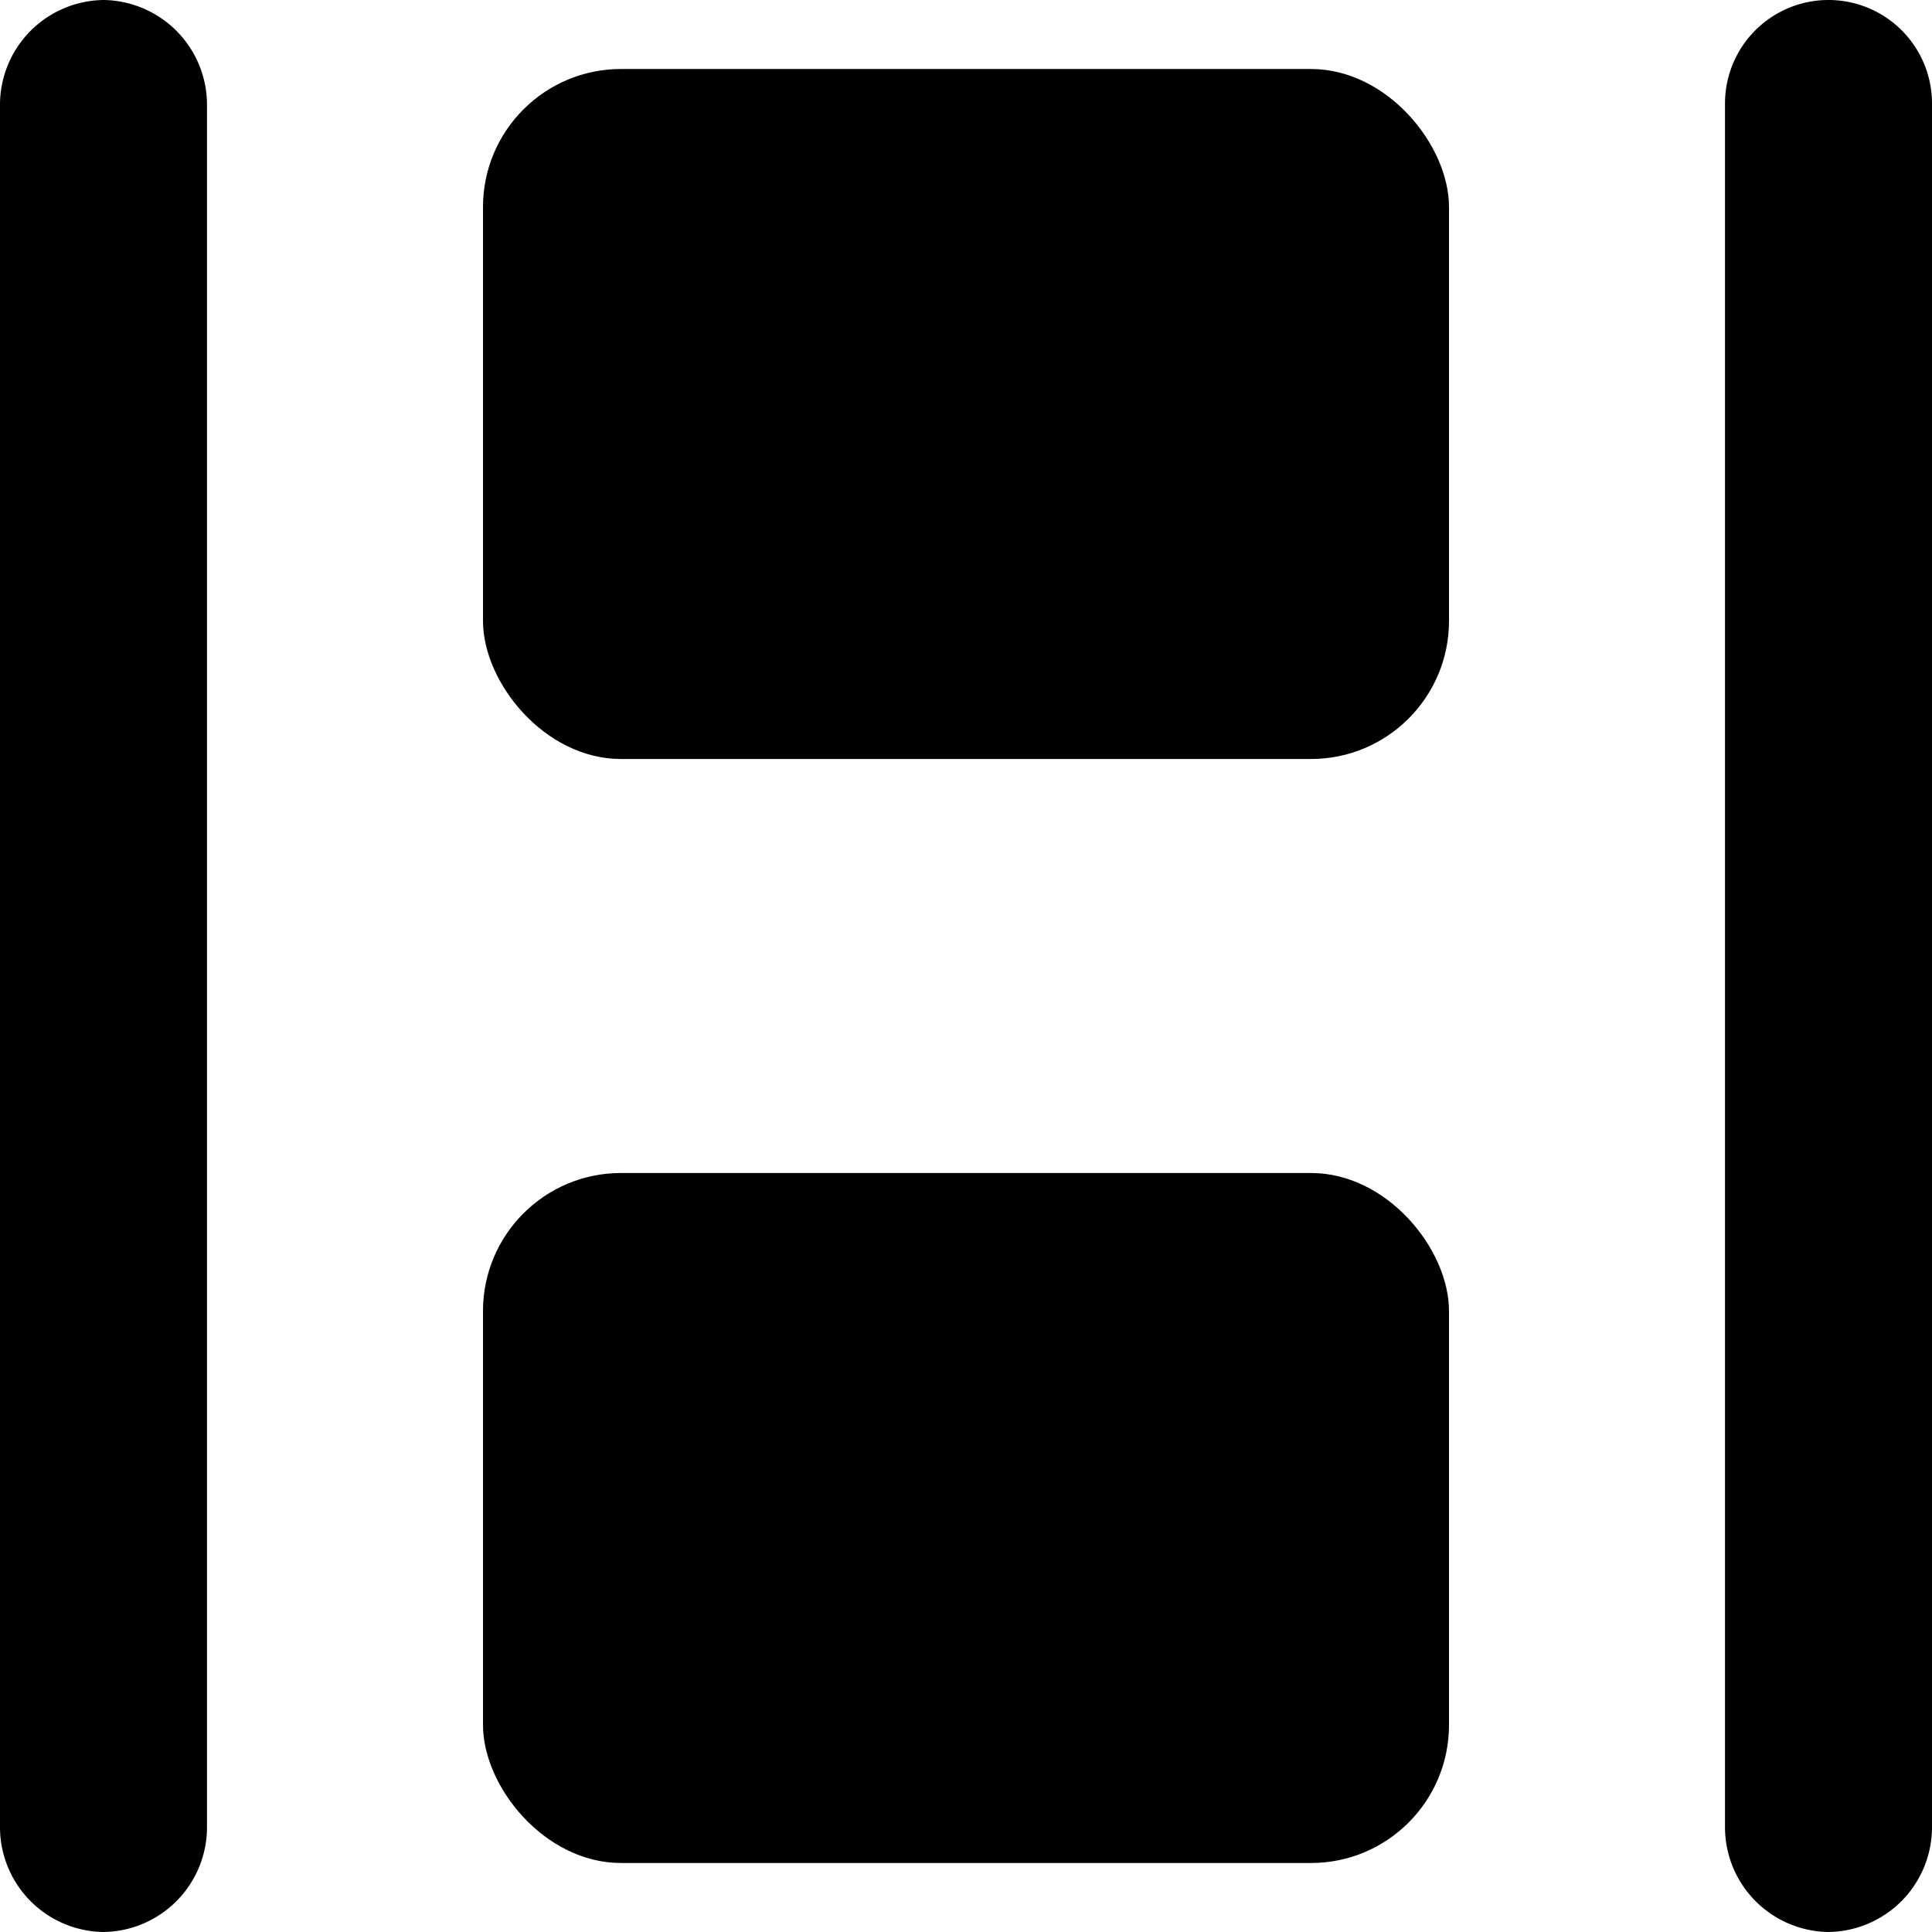 <svg xmlns="http://www.w3.org/2000/svg" viewBox="0 0 14 14">
  <g>
    <path d="M.75,14A.76.76,0,0,1,0,13.25V.75A.76.76,0,0,1,.75,0,.76.76,0,0,1,1.5.75v12.5A.76.76,0,0,1,.75,14Z" style="fill: #000001"/>
    <path d="M13.25,14a.76.76,0,0,1-.75-.75V.75a.75.75,0,0,1,1.5,0v12.5A.76.76,0,0,1,13.25,14Z" style="fill: #000001"/>
    <rect x="3.5" y="0.5" width="7" height="5" rx="1" style="fill: #000001"/>
    <rect x="3.5" y="8.5" width="7" height="5" rx="1" style="fill: #000001"/>
  </g>
</svg>
